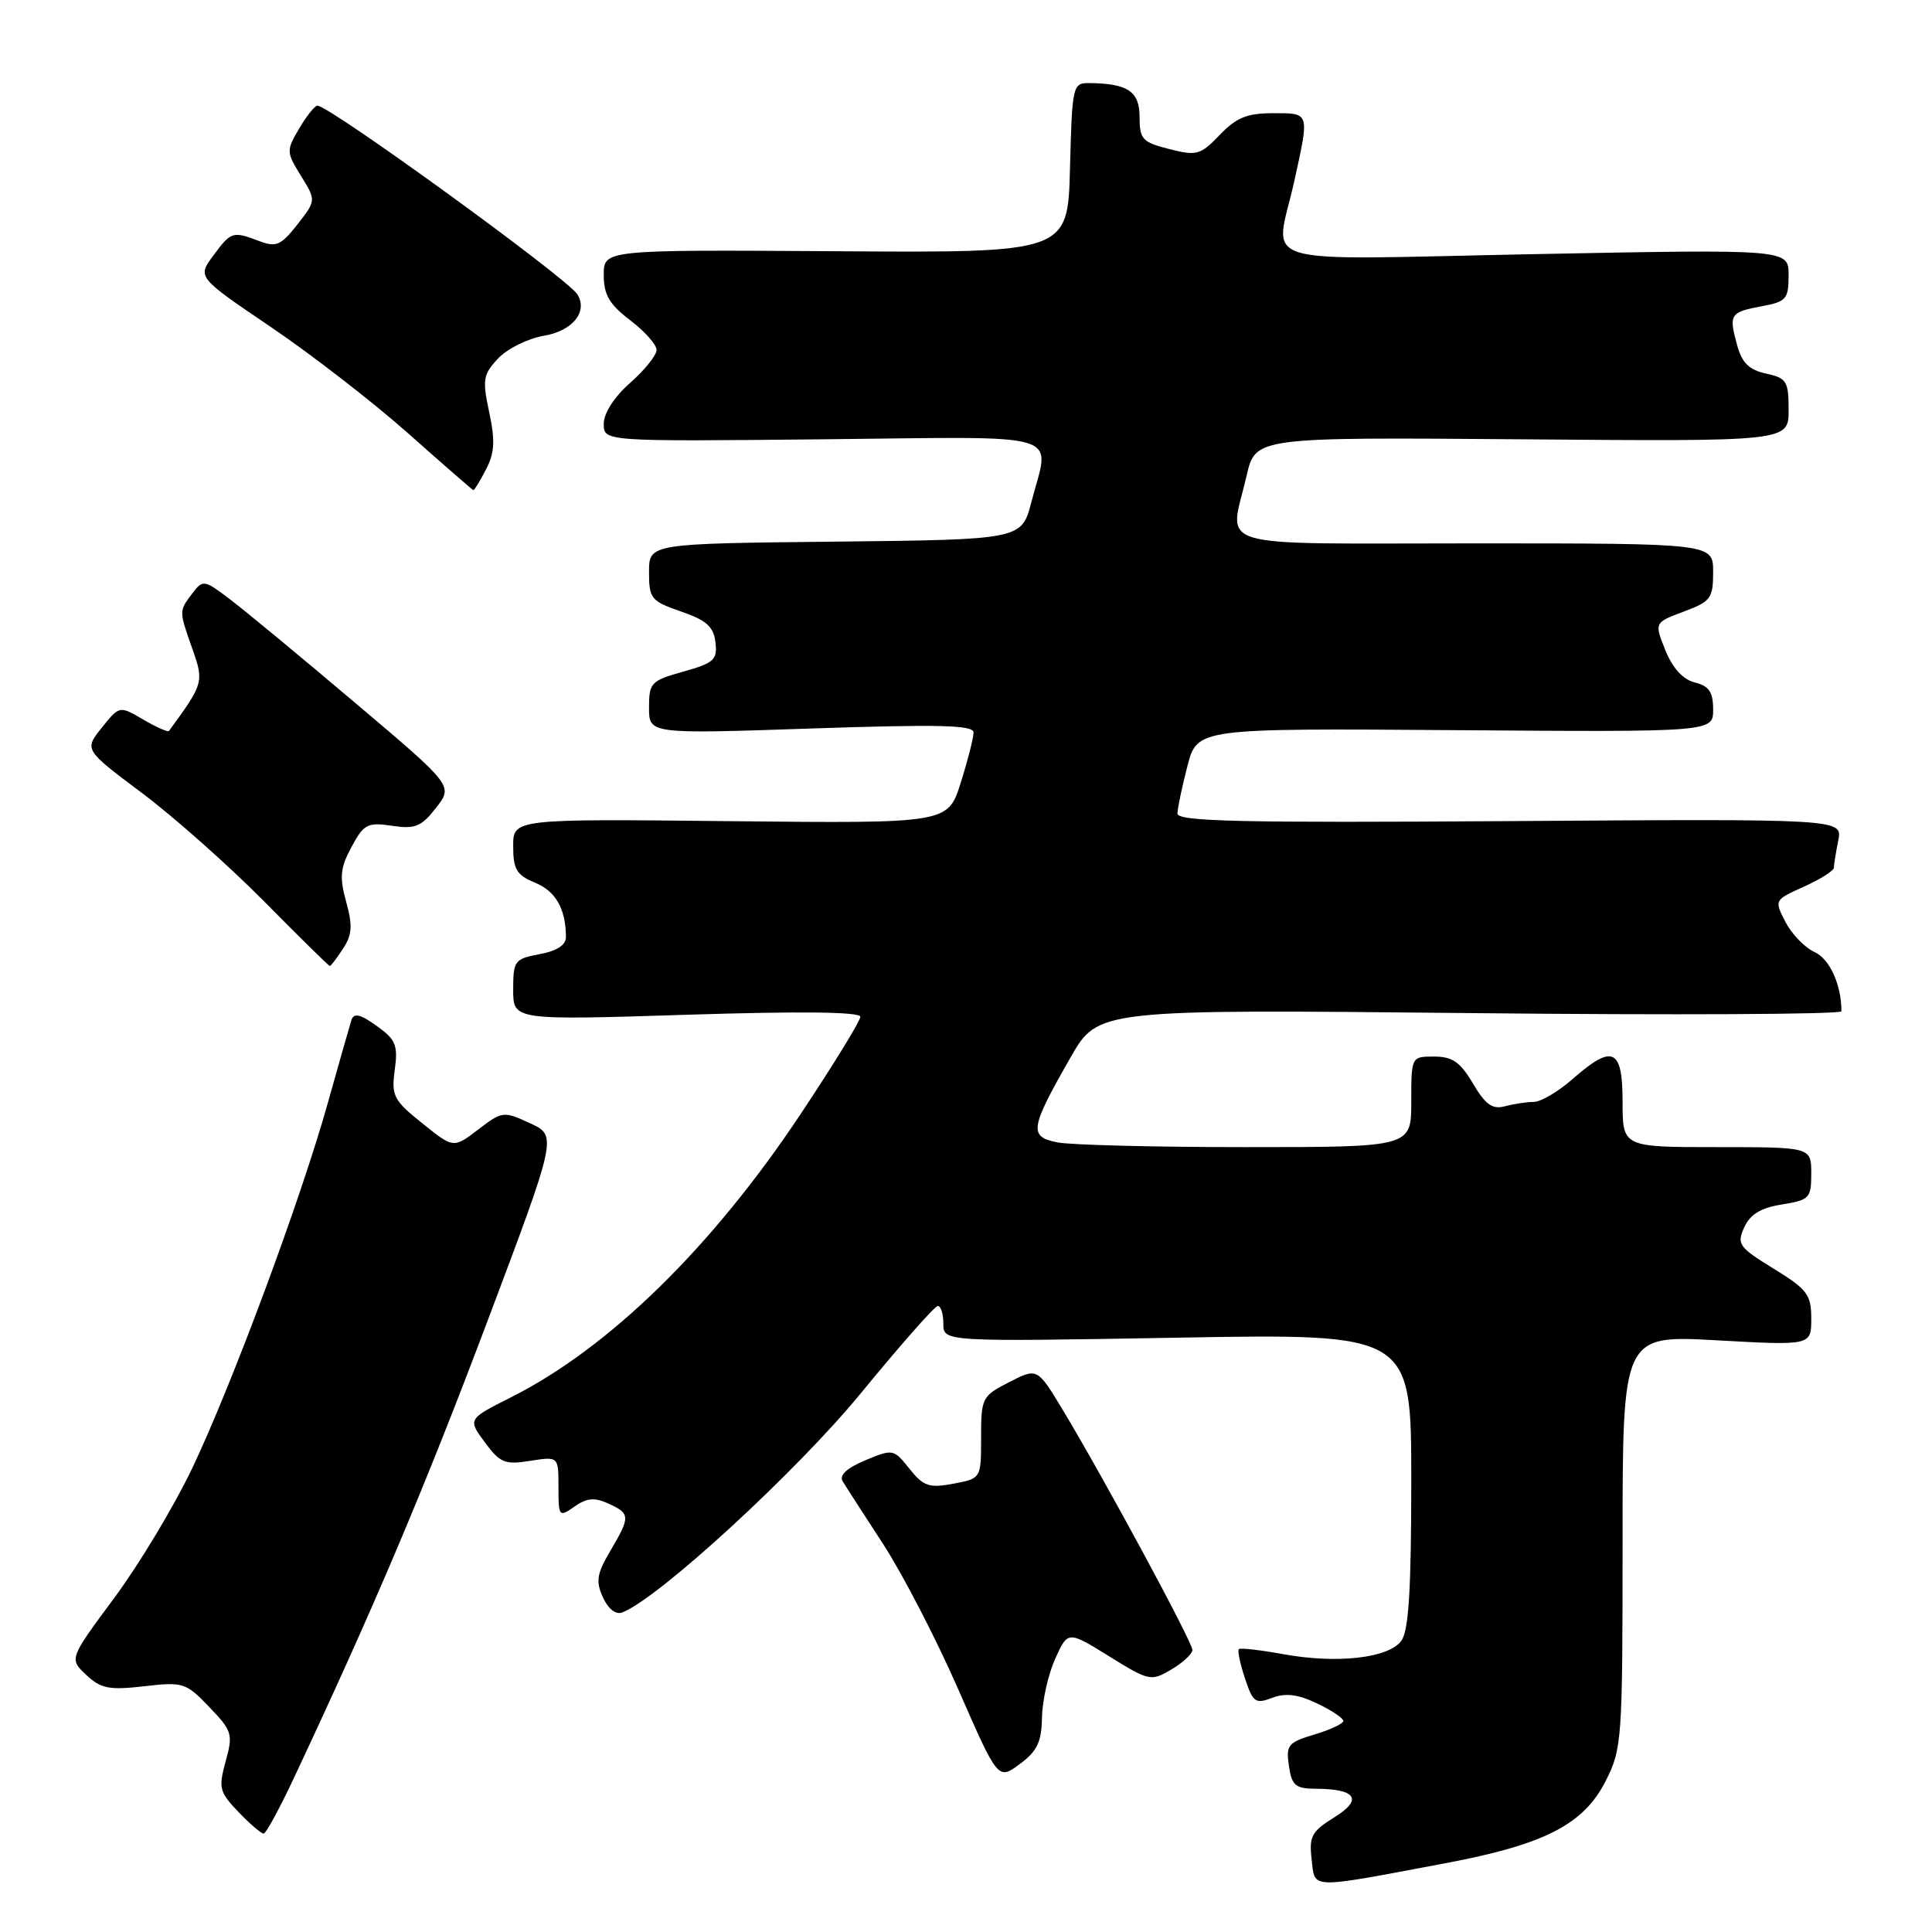 <?xml version="1.0" encoding="UTF-8" standalone="no"?>
<!DOCTYPE svg PUBLIC "-//W3C//DTD SVG 1.1//EN" "http://www.w3.org/Graphics/SVG/1.1/DTD/svg11.dtd" >
<svg xmlns="http://www.w3.org/2000/svg" xmlns:xlink="http://www.w3.org/1999/xlink" version="1.1" viewBox="0 0 256 256">
 <g >
 <path fill="currentColor"
d=" M 191.50 246.89 C 204.64 244.42 209.83 241.76 212.75 236.01 C 214.92 231.73 215.00 230.61 215.00 204.24 C 215.00 176.90 215.00 176.90 227.50 177.60 C 240.00 178.29 240.00 178.29 240.00 174.73 C 240.00 171.54 239.49 170.86 235.01 168.10 C 230.39 165.26 230.11 164.86 231.12 162.63 C 231.91 160.90 233.32 160.04 236.11 159.60 C 239.77 159.01 240.00 158.77 240.00 155.49 C 240.00 152.00 240.00 152.00 227.50 152.00 C 215.00 152.00 215.00 152.00 215.00 146.00 C 215.00 138.89 213.70 138.30 208.35 143.00 C 206.47 144.65 204.16 146.01 203.22 146.01 C 202.27 146.02 200.55 146.28 199.40 146.59 C 197.75 147.03 196.83 146.37 195.18 143.58 C 193.49 140.72 192.45 140.00 190.03 140.00 C 187.00 140.00 187.00 140.00 187.00 146.00 C 187.00 152.00 187.00 152.00 165.12 152.00 C 153.09 152.00 141.83 151.72 140.10 151.37 C 136.30 150.61 136.46 149.55 141.85 140.12 C 145.50 133.74 145.50 133.74 194.75 134.24 C 221.84 134.52 244.00 134.41 244.00 134.00 C 244.00 130.49 242.45 127.07 240.45 126.16 C 239.15 125.57 237.42 123.78 236.59 122.18 C 235.09 119.27 235.09 119.26 239.04 117.48 C 241.22 116.50 243.00 115.37 243.00 114.97 C 243.00 114.58 243.26 112.96 243.58 111.37 C 244.15 108.50 244.15 108.50 200.08 108.80 C 164.44 109.04 156.00 108.85 156.02 107.80 C 156.03 107.08 156.63 104.25 157.34 101.50 C 158.65 96.50 158.65 96.50 192.82 96.75 C 227.00 97.00 227.00 97.00 227.00 94.02 C 227.00 91.70 226.46 90.90 224.57 90.43 C 222.99 90.03 221.63 88.54 220.67 86.16 C 219.20 82.50 219.20 82.50 223.10 81.04 C 226.69 79.70 227.00 79.29 227.00 75.79 C 227.00 72.00 227.00 72.00 195.50 72.00 C 159.72 72.00 162.90 72.94 165.18 63.04 C 166.36 57.93 166.36 57.93 201.68 58.21 C 237.00 58.50 237.00 58.50 237.00 54.33 C 237.00 50.51 236.75 50.10 234.01 49.50 C 231.74 49.00 230.81 48.08 230.16 45.67 C 229.06 41.64 229.24 41.36 233.49 40.57 C 236.70 39.97 237.00 39.61 237.00 36.46 C 237.00 33.02 237.00 33.02 203.50 33.67 C 165.14 34.42 168.95 35.57 171.50 24.00 C 173.52 14.80 173.59 15.00 168.69 15.00 C 165.24 15.00 163.82 15.58 161.62 17.88 C 159.06 20.54 158.58 20.68 154.93 19.75 C 151.36 18.85 151.00 18.45 151.00 15.49 C 151.00 12.10 149.42 11.05 144.28 11.01 C 142.14 11.00 142.06 11.38 141.78 22.25 C 141.50 33.50 141.50 33.50 110.75 33.29 C 80.00 33.09 80.00 33.09 80.00 36.43 C 80.00 39.06 80.73 40.32 83.50 42.43 C 85.43 43.90 87.00 45.67 87.00 46.37 C 87.00 47.06 85.43 49.03 83.50 50.73 C 81.38 52.60 80.00 54.75 80.00 56.16 C 80.00 58.50 80.00 58.50 109.00 58.21 C 141.84 57.87 139.11 57.06 136.67 66.50 C 135.37 71.50 135.37 71.50 110.69 71.77 C 86.00 72.03 86.00 72.03 86.00 75.80 C 86.00 79.33 86.26 79.65 90.25 81.03 C 93.62 82.19 94.56 83.04 94.80 85.11 C 95.07 87.43 94.61 87.85 90.55 88.99 C 86.26 90.19 86.00 90.46 86.00 93.76 C 86.00 97.26 86.00 97.26 107.50 96.53 C 124.51 95.96 129.00 96.07 129.00 97.06 C 129.00 97.76 128.24 100.75 127.30 103.72 C 125.60 109.11 125.60 109.11 96.80 108.81 C 68.00 108.50 68.00 108.50 68.00 112.13 C 68.00 115.19 68.45 115.95 70.90 116.96 C 73.64 118.10 74.96 120.40 74.99 124.14 C 75.00 125.22 73.82 126.00 71.50 126.43 C 68.18 127.06 68.00 127.30 68.00 131.14 C 68.00 135.19 68.00 135.19 91.00 134.46 C 106.13 133.98 114.00 134.07 114.00 134.73 C 114.00 135.28 110.44 141.07 106.09 147.61 C 94.38 165.23 80.76 178.56 67.79 185.11 C 61.97 188.04 61.97 188.04 64.24 191.11 C 66.26 193.85 66.90 194.11 70.25 193.57 C 74.00 192.98 74.00 192.98 74.00 197.04 C 74.00 200.99 74.07 201.07 76.12 199.63 C 77.75 198.48 78.77 198.39 80.62 199.23 C 83.53 200.56 83.55 200.96 80.87 205.50 C 79.08 208.53 78.92 209.53 79.89 211.66 C 80.59 213.20 81.60 213.98 82.45 213.66 C 87.23 211.82 105.49 195.05 114.00 184.69 C 119.22 178.32 123.84 173.08 124.25 173.05 C 124.66 173.02 125.00 174.08 125.00 175.40 C 125.00 177.79 125.00 177.79 156.00 177.25 C 187.00 176.70 187.00 176.70 187.00 196.16 C 187.00 210.63 186.66 216.08 185.69 217.41 C 184.00 219.72 177.15 220.49 170.00 219.18 C 166.97 218.63 164.34 218.33 164.15 218.52 C 163.96 218.71 164.32 220.45 164.96 222.38 C 166.02 225.58 166.35 225.82 168.57 224.97 C 170.35 224.30 171.98 224.50 174.51 225.71 C 176.43 226.62 178.00 227.67 178.00 228.03 C 178.00 228.39 176.28 229.20 174.17 229.83 C 170.67 230.88 170.38 231.23 170.79 233.99 C 171.17 236.60 171.64 237.00 174.36 237.02 C 179.73 237.04 180.63 238.45 176.78 240.82 C 173.80 242.67 173.44 243.33 173.80 246.38 C 174.26 250.36 173.22 250.33 191.50 246.89 Z  M 38.89 235.71 C 49.57 212.97 56.21 197.29 64.53 175.22 C 73.84 150.50 73.84 150.50 70.24 148.84 C 66.72 147.21 66.56 147.23 63.36 149.67 C 60.09 152.17 60.09 152.17 55.95 148.84 C 52.14 145.78 51.84 145.20 52.31 141.75 C 52.75 138.47 52.44 137.74 49.90 135.93 C 47.70 134.36 46.89 134.18 46.56 135.18 C 46.33 135.91 44.94 140.78 43.48 146.00 C 39.92 158.76 30.77 183.41 25.46 194.57 C 23.08 199.56 18.44 207.28 15.15 211.72 C 9.16 219.80 9.16 219.80 11.42 221.93 C 13.37 223.75 14.45 223.97 19.09 223.44 C 24.27 222.84 24.64 222.96 27.73 226.19 C 30.77 229.36 30.90 229.78 29.90 233.39 C 28.93 236.93 29.06 237.45 31.61 240.11 C 33.13 241.70 34.63 242.98 34.94 242.96 C 35.25 242.94 37.02 239.68 38.89 235.71 Z  M 138.07 227.56 C 138.11 225.33 138.90 221.83 139.82 219.79 C 141.50 216.08 141.50 216.08 146.97 219.47 C 152.28 222.76 152.52 222.81 155.22 221.21 C 156.75 220.31 158.00 219.14 158.00 218.62 C 158.00 217.58 146.29 195.89 140.84 186.85 C 137.45 181.23 137.45 181.23 133.72 183.14 C 130.12 184.99 130.00 185.22 130.00 190.48 C 130.00 195.91 130.00 195.91 126.32 196.60 C 123.11 197.20 122.37 196.95 120.51 194.62 C 118.41 191.99 118.32 191.97 114.65 193.50 C 112.19 194.53 111.17 195.48 111.66 196.28 C 112.06 196.95 114.49 200.71 117.05 204.64 C 119.60 208.57 124.07 217.21 126.97 223.83 C 132.24 235.88 132.24 235.88 135.12 233.75 C 137.44 232.04 138.01 230.83 138.07 227.56 Z  M 45.45 125.71 C 46.66 123.87 46.74 122.66 45.87 119.49 C 44.96 116.20 45.08 115.01 46.58 112.22 C 48.21 109.19 48.70 108.94 51.94 109.42 C 55.00 109.88 55.82 109.55 57.78 107.04 C 60.05 104.12 60.05 104.12 47.20 93.25 C 40.13 87.26 32.68 81.10 30.64 79.54 C 27.05 76.80 26.89 76.77 25.50 78.61 C 23.70 80.98 23.70 80.90 25.49 85.98 C 27.04 90.37 26.98 90.59 22.39 96.85 C 22.25 97.04 20.72 96.36 18.99 95.35 C 15.83 93.50 15.83 93.50 13.49 96.42 C 11.15 99.34 11.15 99.34 18.83 105.09 C 23.05 108.26 30.32 114.71 34.98 119.42 C 39.64 124.14 43.57 128.00 43.70 128.00 C 43.84 128.00 44.63 126.97 45.45 125.71 Z  M 64.40 62.20 C 65.54 60.00 65.63 58.38 64.82 54.62 C 63.90 50.29 64.01 49.62 66.01 47.49 C 67.22 46.20 69.95 44.85 72.07 44.49 C 75.87 43.85 77.93 41.31 76.51 39.01 C 75.20 36.89 43.67 14.00 42.06 14.00 C 41.71 14.00 40.63 15.36 39.65 17.02 C 37.92 19.95 37.93 20.14 39.88 23.30 C 41.89 26.56 41.89 26.56 39.41 29.74 C 37.24 32.51 36.59 32.79 34.39 31.96 C 30.83 30.60 30.62 30.67 28.26 33.87 C 26.14 36.73 26.14 36.73 35.89 43.33 C 41.25 46.96 49.43 53.29 54.07 57.41 C 58.71 61.53 62.60 64.92 62.72 64.95 C 62.85 64.98 63.60 63.74 64.40 62.20 Z "/>
</g>
</svg>